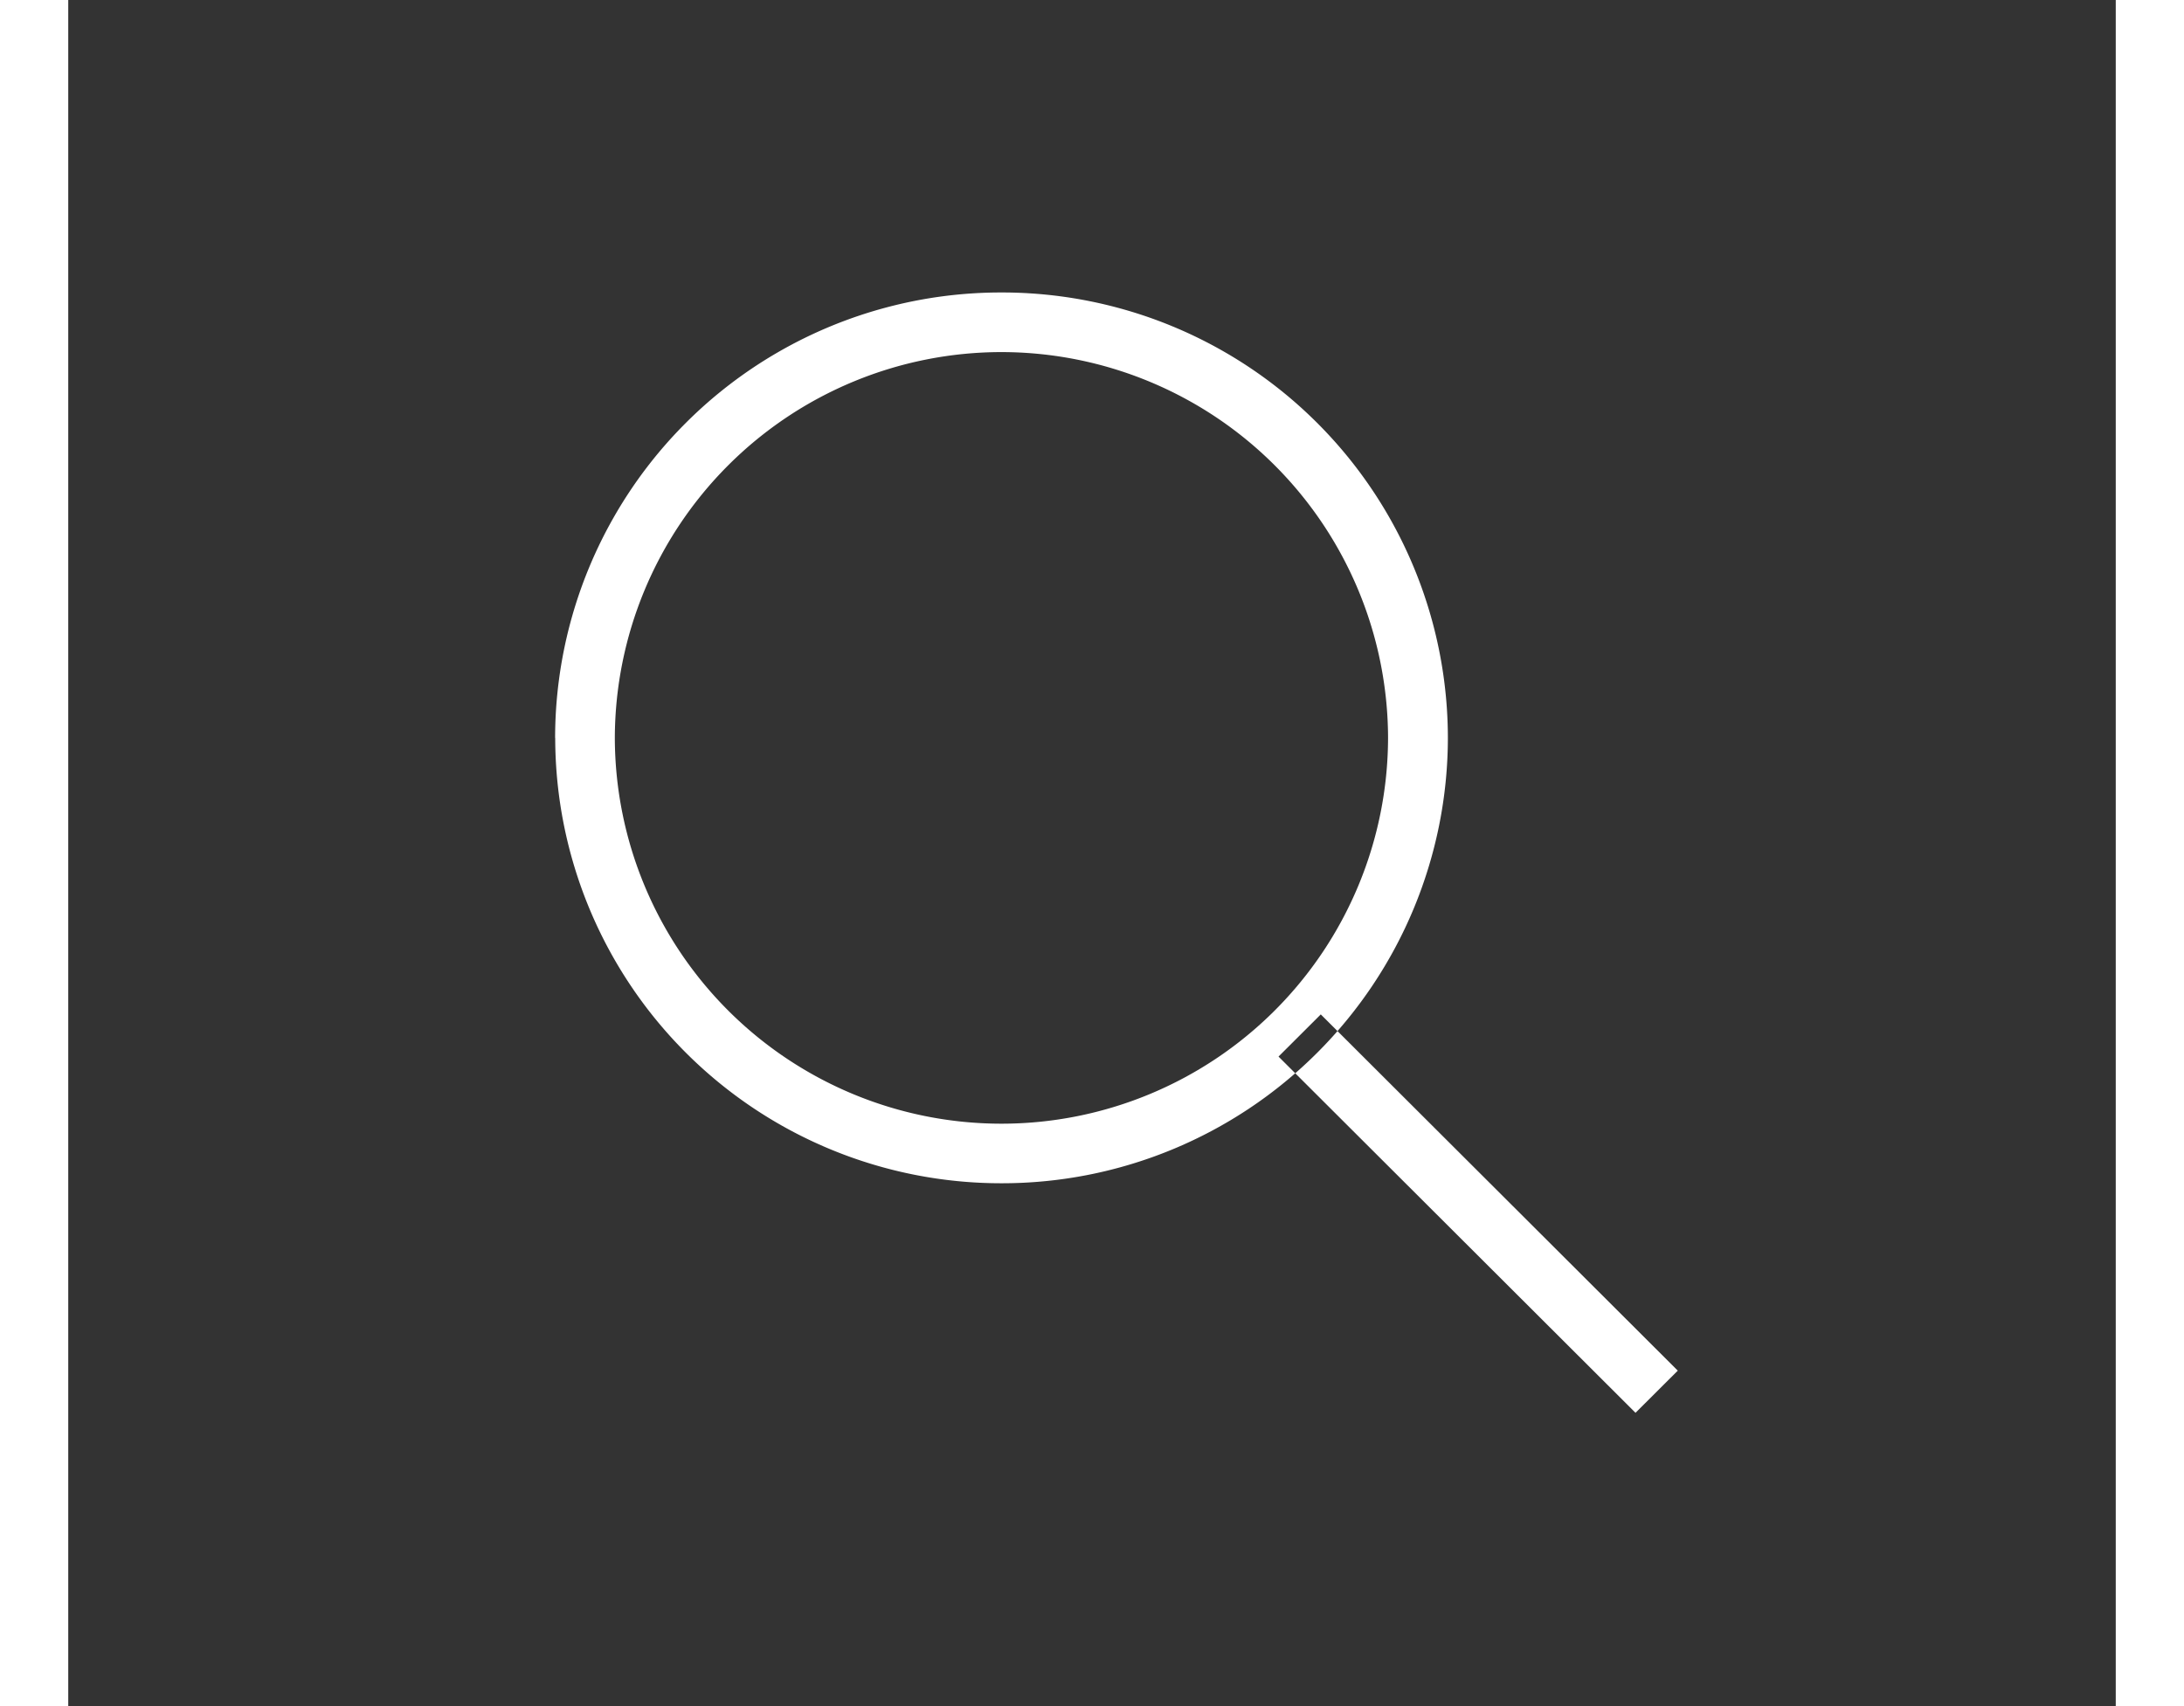 <svg xmlns="http://www.w3.org/2000/svg" width="32" height="25" viewBox="0 0 42 35">
  <rect x="0" y="0" width="42" height="35" fill="#333333" stroke="none"/>
  <defs>
    <style>
      .search-icon{
        fill: #FFF;
        fill-rule: evenodd;
      }
    </style>
  </defs>
  <path class="search-icon" d="M9.987,15.138A9.145,9.145,0,0,1,19.143,6h0A9.145,9.145,0,0,1,28.3,15.138h0a9.146,9.146,0,0,1-9.155,9.136h0a9.147,9.147,0,0,1-9.156-9.136h0Zm1.225,0a7.932,7.932,0,0,0,7.931,7.914h0a7.932,7.932,0,0,0,7.93-7.914h0a7.935,7.935,0,0,0-7.93-7.915h0a7.935,7.935,0,0,0-7.931,7.915h0Zm13.614,6.537,0.867-.865,7.323,7.308-0.867.865-7.323-7.308h0Z"/>
</svg>
